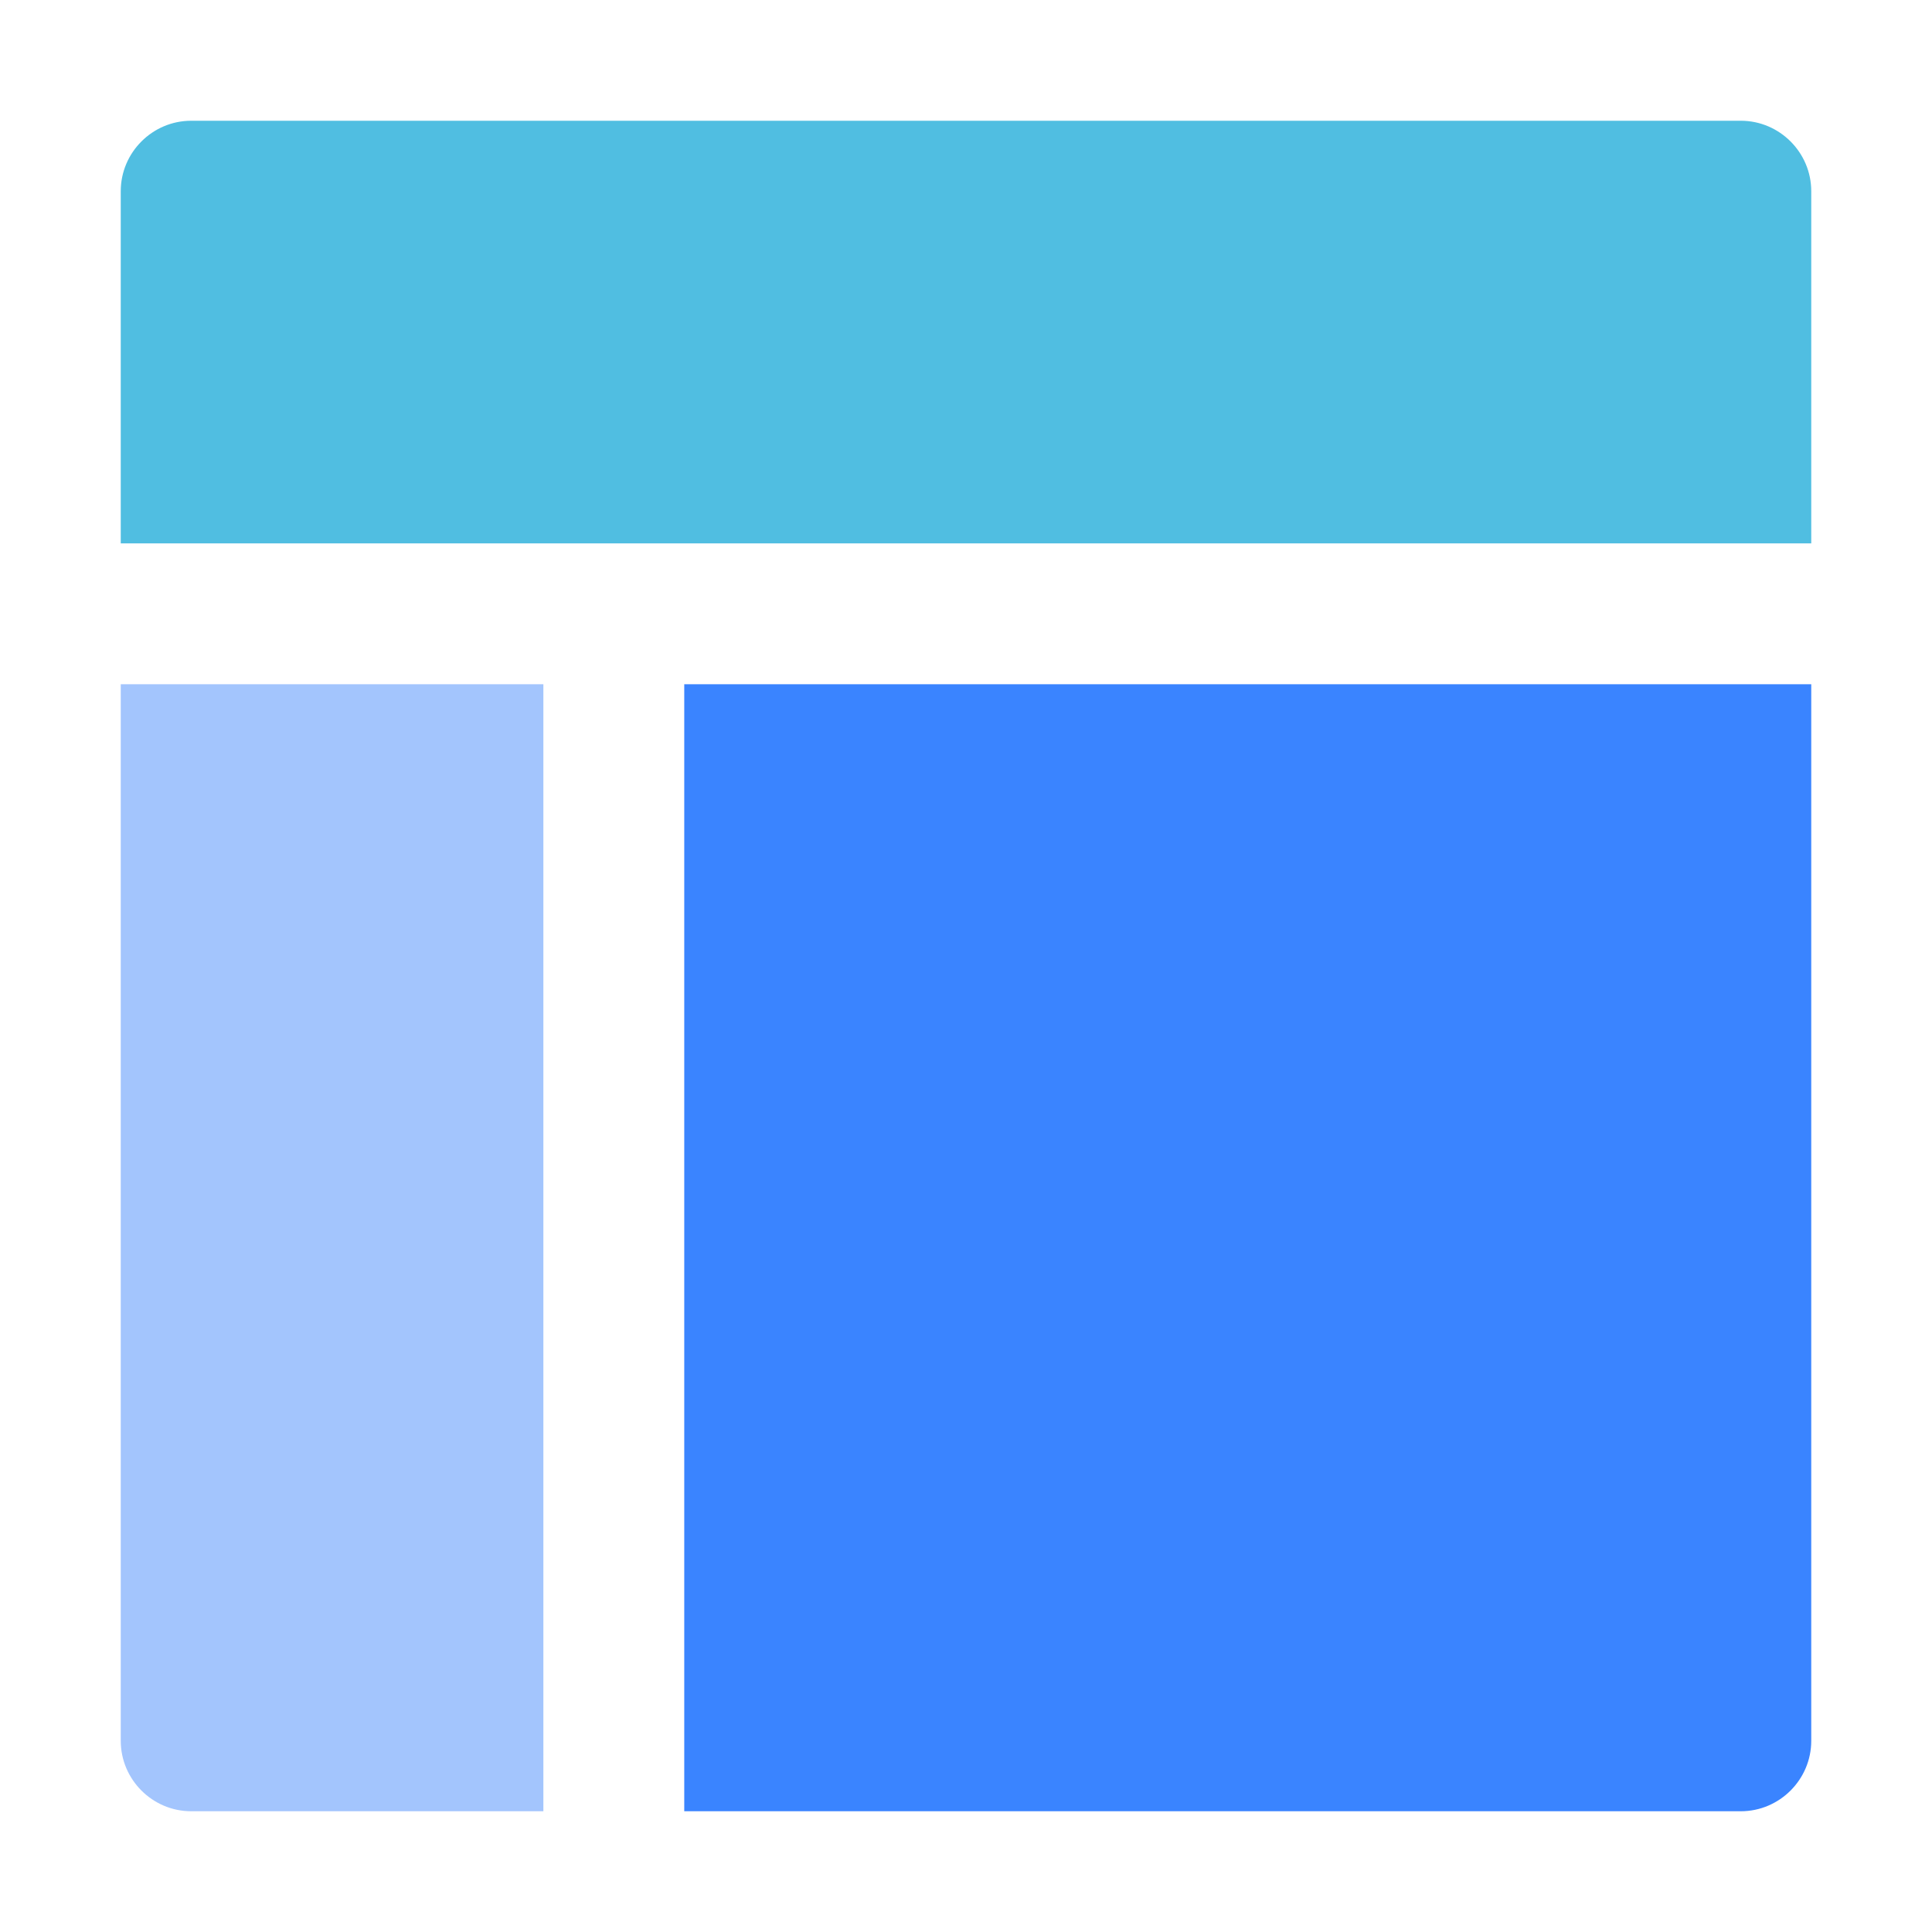 <svg viewBox="0 0 1024 1024" version="1.1" xmlns="http://www.w3.org/2000/svg"><g fill="none"><path fill="#50BEE1" d="M960 288L64 288 64 101.333C64 80.8 80.8 64 101.333 64L922.667 64C943.2 64 960 80.8 960 101.333L960 288Z"/><path fill="#A3C5FD" d="M288 960L101.333 960C80.8 960 64 943.2 64 922.667L64 362.667 288 362.667 288 960Z"/><path fill="#3A84FF" d="M922.667 960L362.667 960 362.667 362.667 960 362.667 960 922.667C960 943.2 943.2 960 922.667 960Z"/></g></svg>